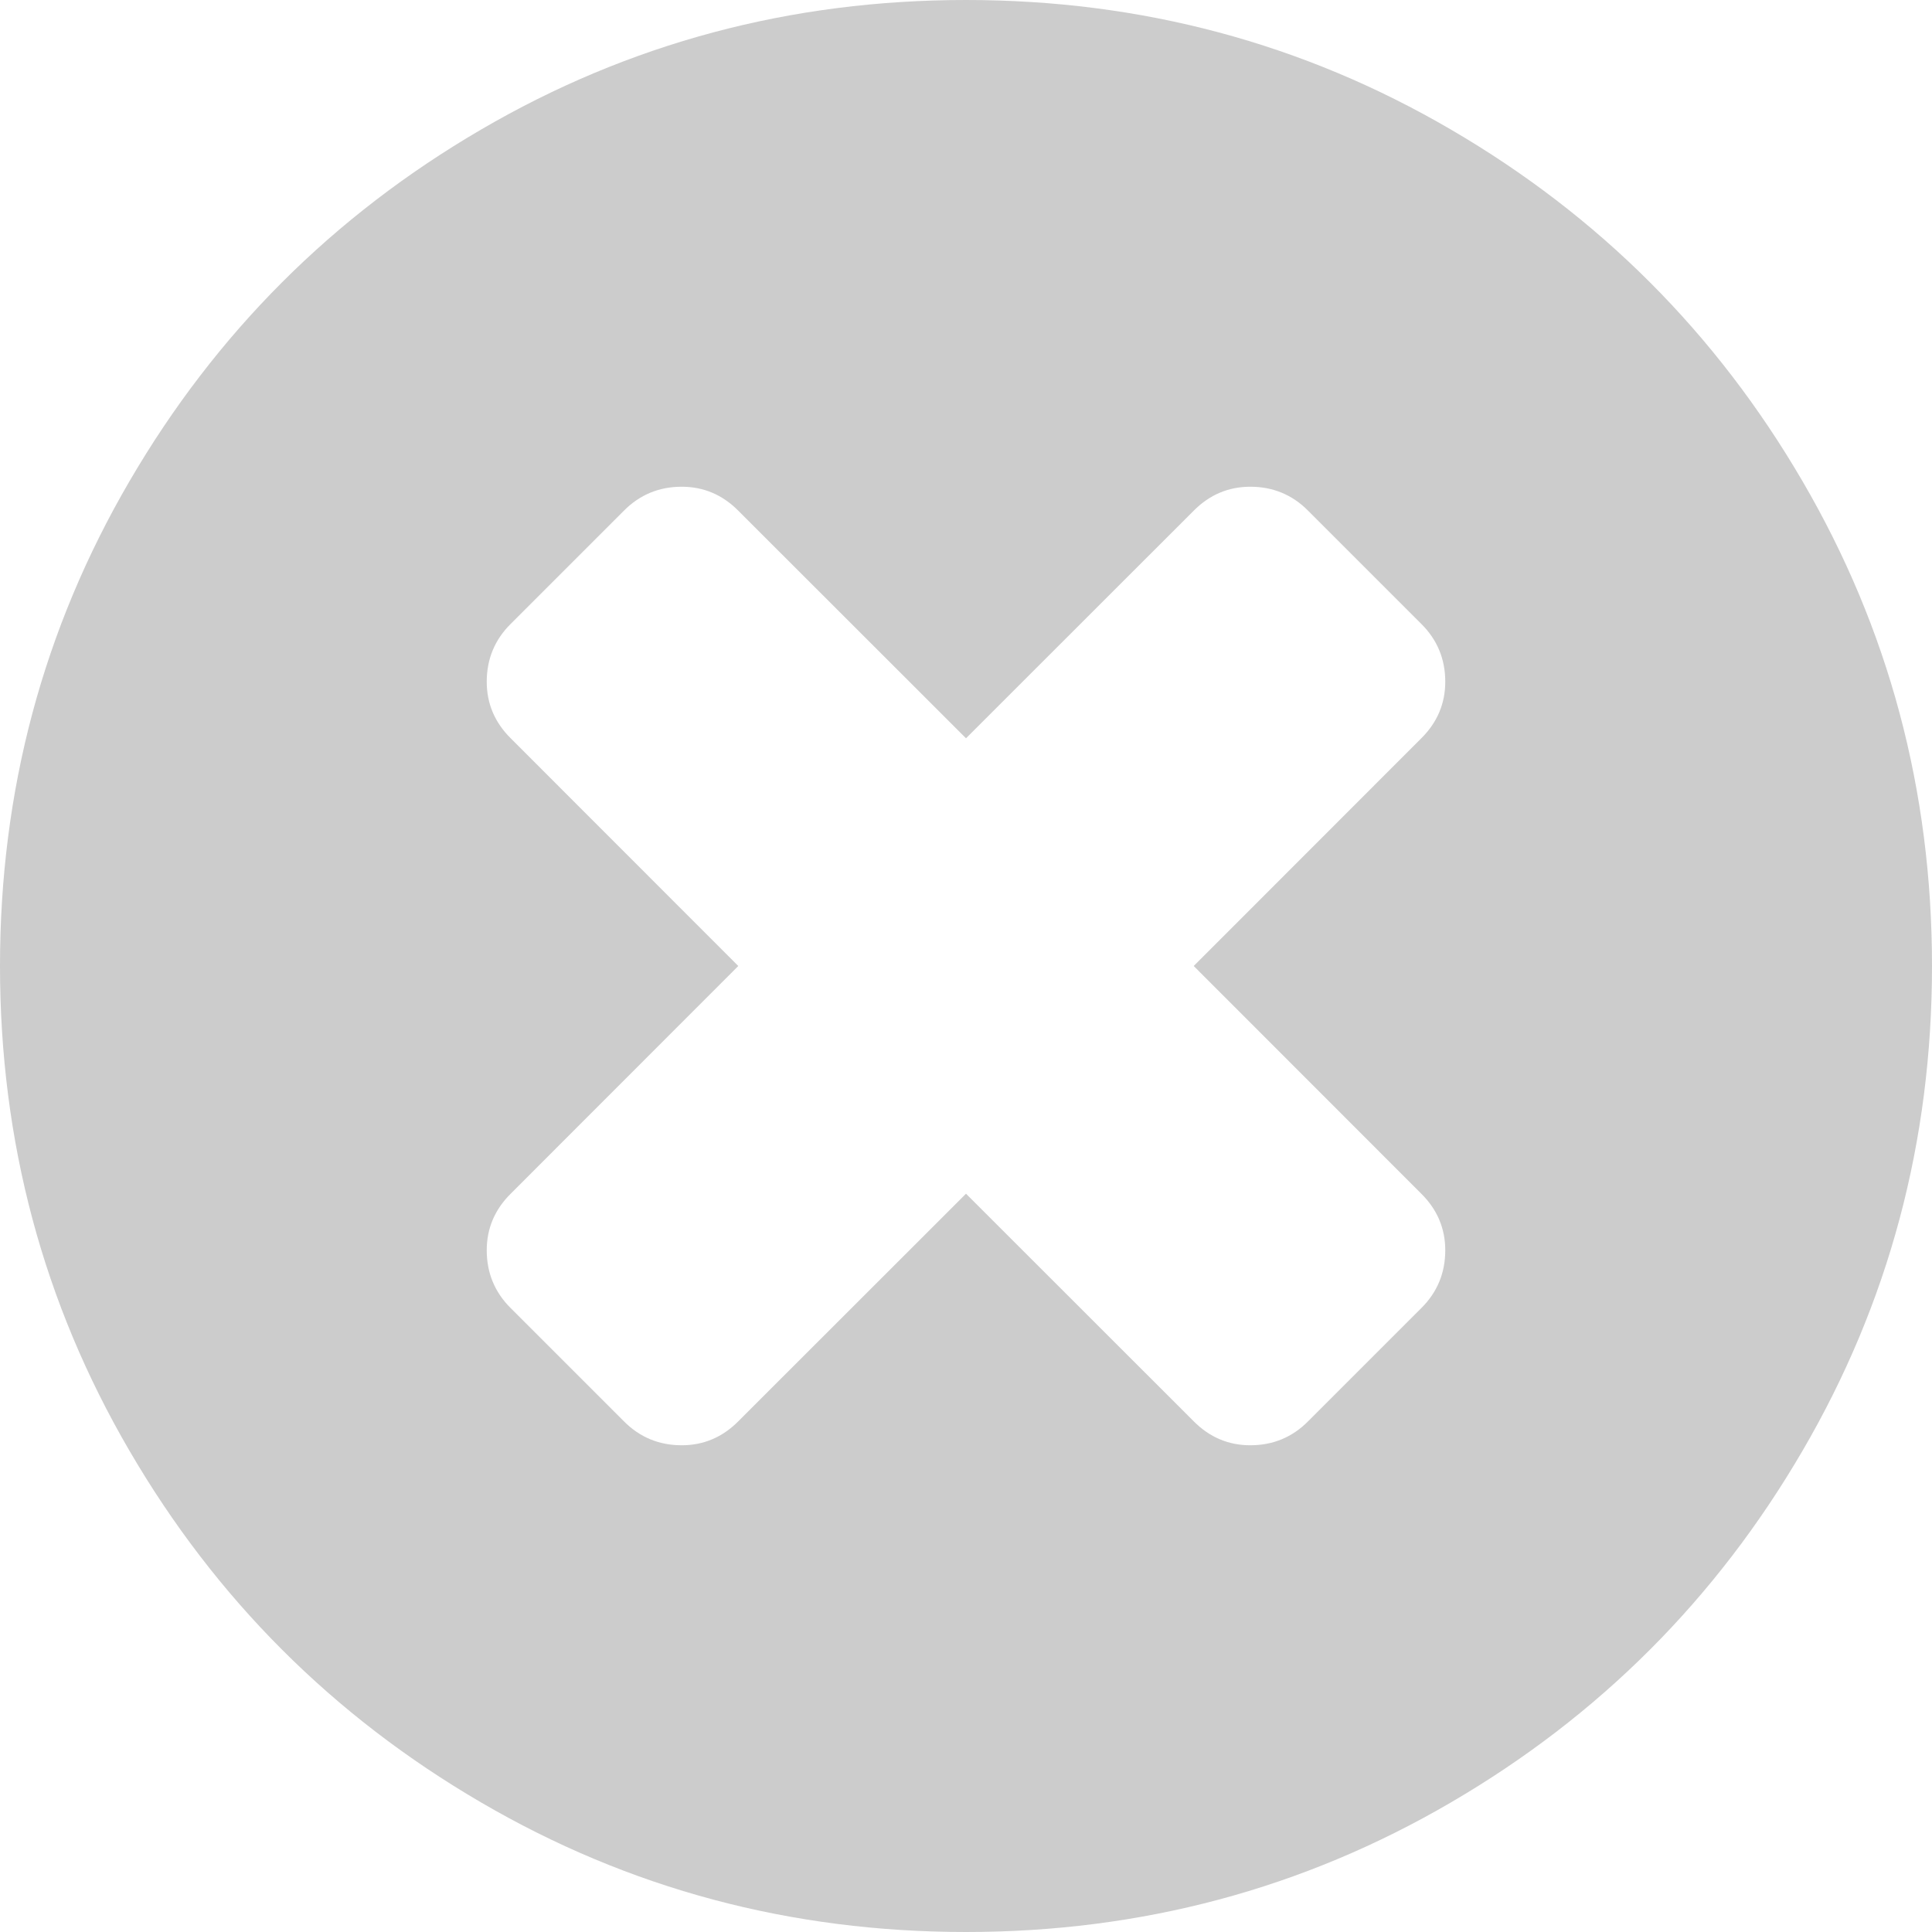 ﻿<?xml version="1.0" encoding="utf-8"?>
<svg version="1.1" xmlns:xlink="http://www.w3.org/1999/xlink" width="15px" height="15px" xmlns="http://www.w3.org/2000/svg">
  <g transform="matrix(1 0 0 1 -968 -526 )">
    <path d="M 11.035 10.156  C 11.159 10.033  11.221 9.883  11.221 9.707  C 11.221 9.538  11.159 9.391  11.035 9.268  L 9.268 7.5  L 11.035 5.732  C 11.159 5.609  11.221 5.462  11.221 5.293  C 11.221 5.117  11.159 4.967  11.035 4.844  L 10.156 3.965  C 10.033 3.841  9.883 3.779  9.707 3.779  C 9.538 3.779  9.391 3.841  9.268 3.965  L 7.5 5.732  L 5.732 3.965  C 5.609 3.841  5.462 3.779  5.293 3.779  C 5.117 3.779  4.967 3.841  4.844 3.965  L 3.965 4.844  C 3.841 4.967  3.779 5.117  3.779 5.293  C 3.779 5.462  3.841 5.609  3.965 5.732  L 5.732 7.5  L 3.965 9.268  C 3.841 9.391  3.779 9.538  3.779 9.707  C 3.779 9.883  3.841 10.033  3.965 10.156  L 4.844 11.035  C 4.967 11.159  5.117 11.221  5.293 11.221  C 5.462 11.221  5.609 11.159  5.732 11.035  L 7.5 9.268  L 9.268 11.035  C 9.391 11.159  9.538 11.221  9.707 11.221  C 9.883 11.221  10.033 11.159  10.156 11.035  L 11.035 10.156  Z M 13.994 3.735  C 14.665 4.884  15 6.139  15 7.5  C 15 8.861  14.665 10.116  13.994 11.265  C 13.324 12.414  12.414 13.324  11.265 13.994  C 10.116 14.665  8.861 15  7.5 15  C 6.139 15  4.884 14.665  3.735 13.994  C 2.586 13.324  1.676 12.414  1.006 11.265  C 0.335 10.116  0 8.861  0 7.5  C 0 6.139  0.335 4.884  1.006 3.735  C 1.676 2.586  2.586 1.676  3.735 1.006  C 4.884 0.335  6.139 0  7.5 0  C 8.861 0  10.116 0.335  11.265 1.006  C 12.414 1.676  13.324 2.586  13.994 3.735  Z " fill-rule="nonzero" fill="#cccccc" stroke="none" transform="matrix(1 0 0 1 968 526 )" />
  </g>
</svg>